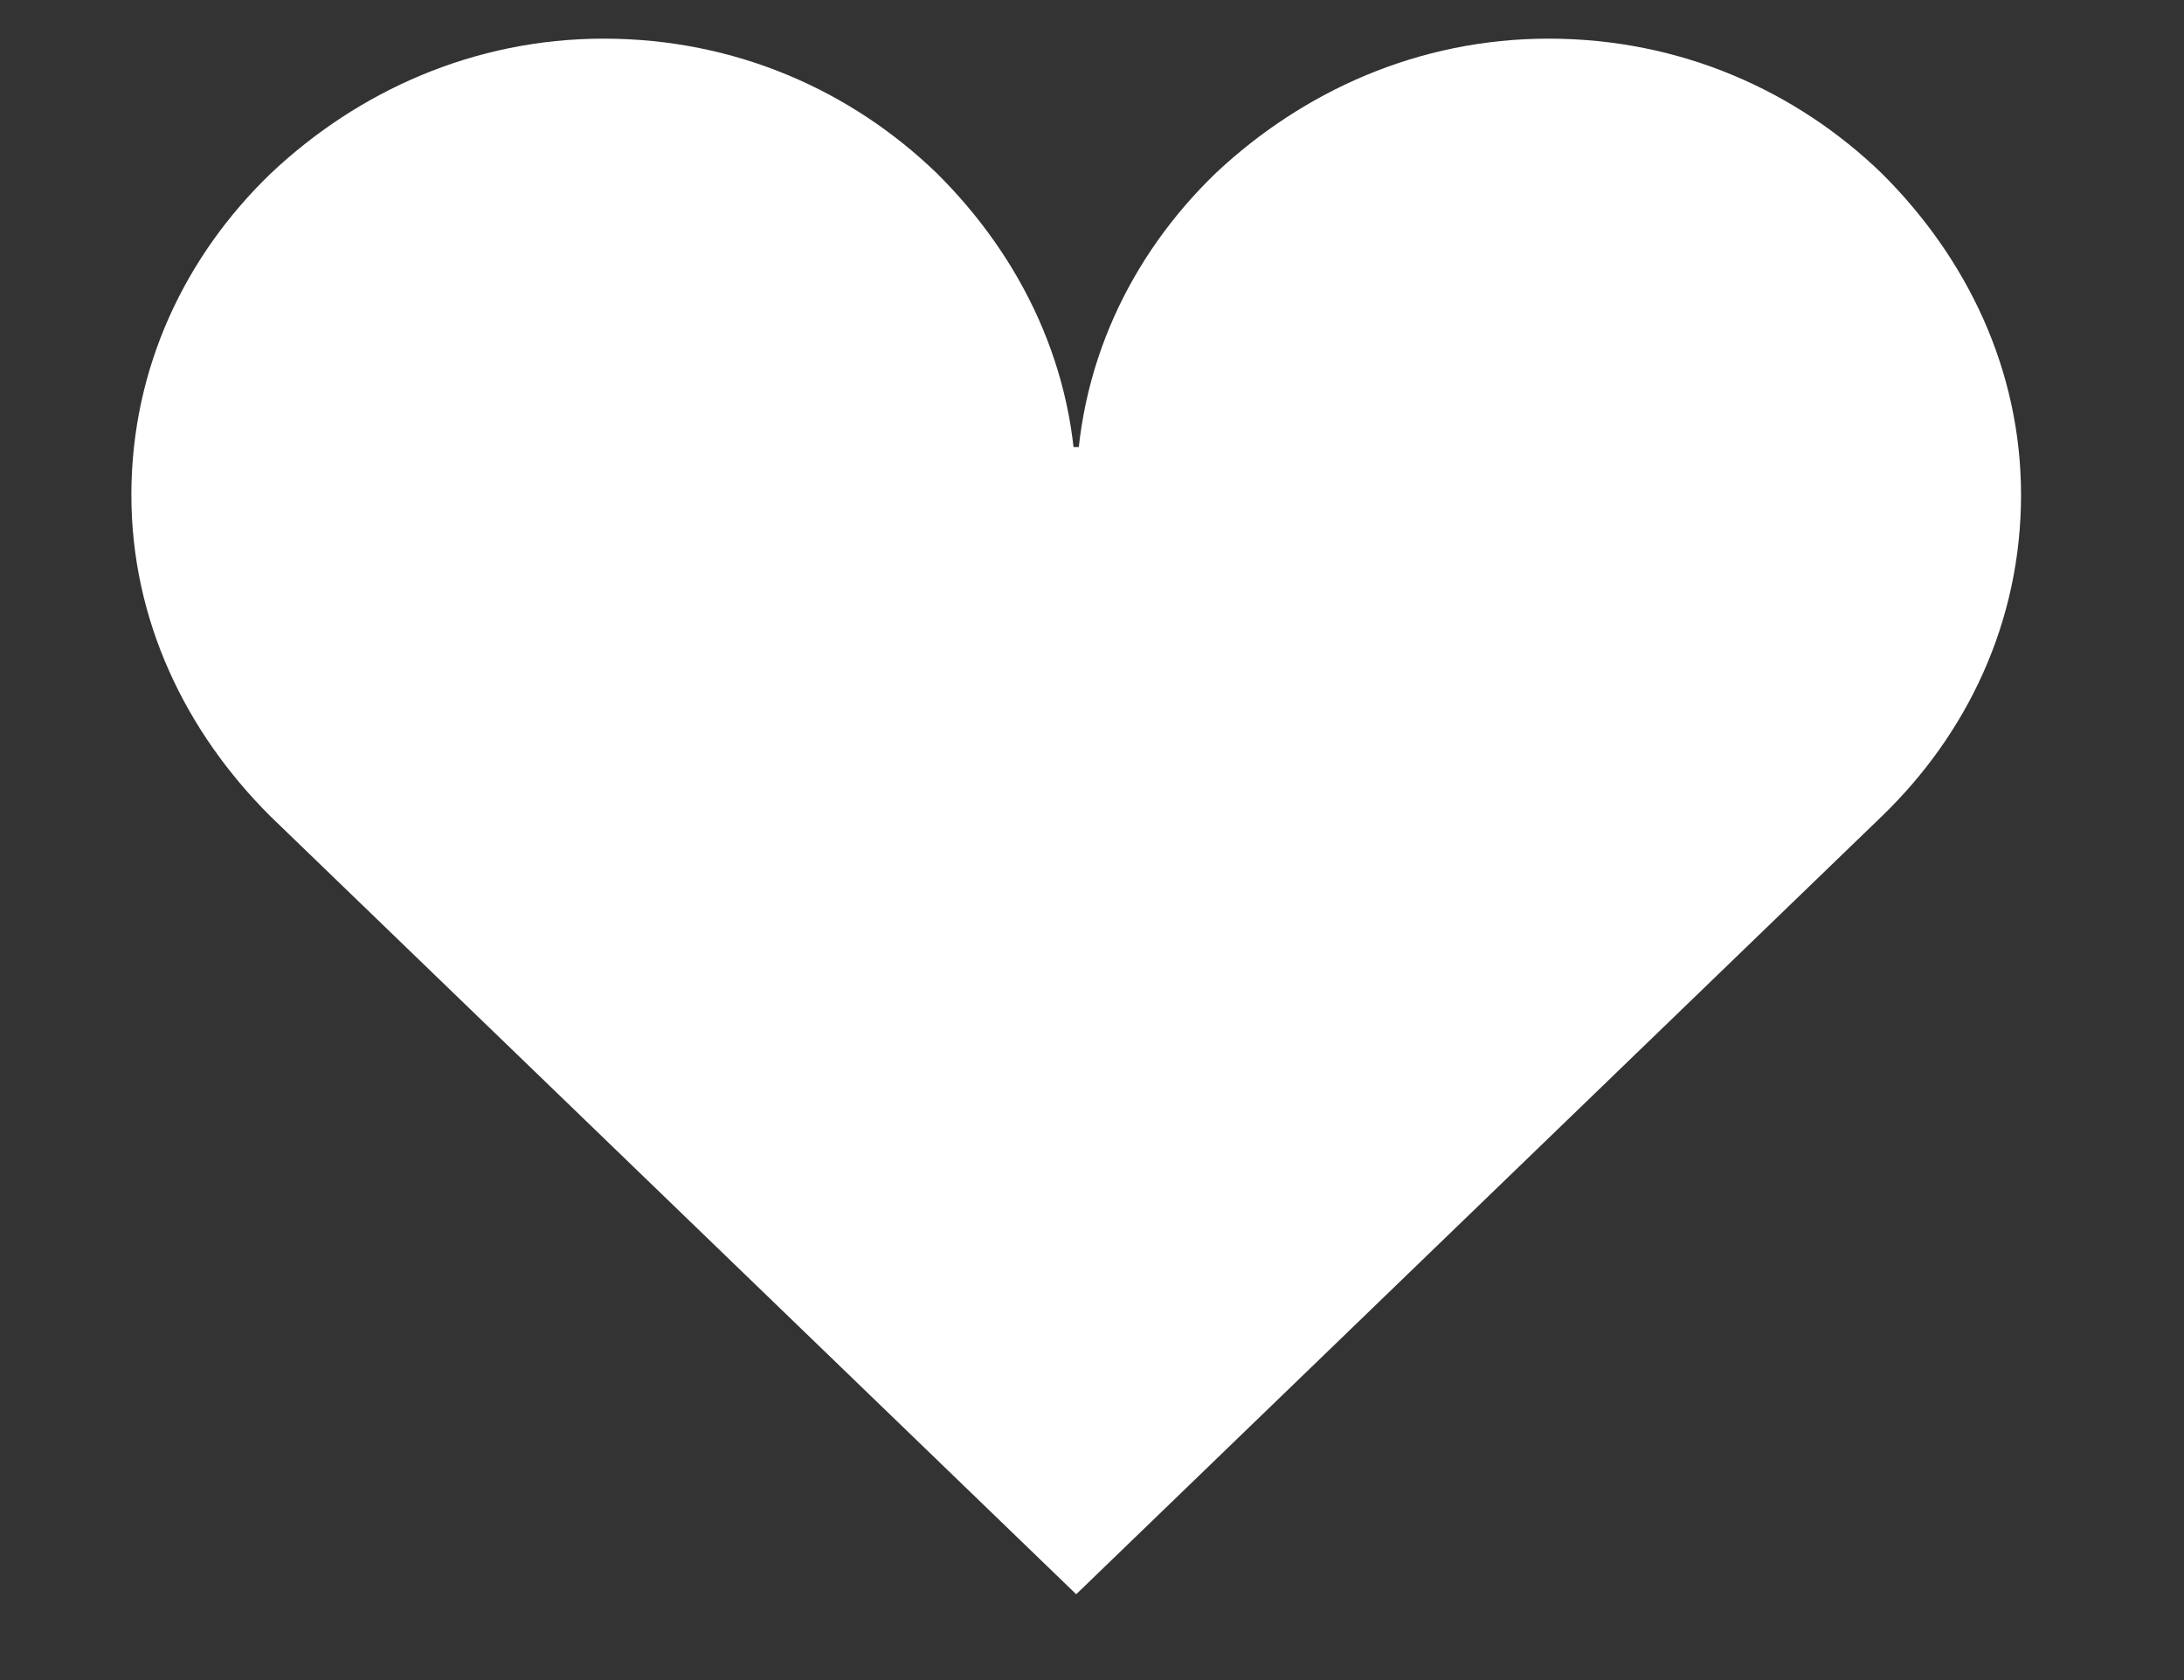 <svg width="13" height="10" viewBox="0 0 13 10" fill="none" xmlns="http://www.w3.org/2000/svg">
<rect x="0" y="0" width="13" height="10" fill="#333333" stroke="none"/>
<path d="M6.406 2.946H6.691C6.691 2.271 6.977 1.678 7.432 1.238C7.905 0.794 8.525 0.515 9.218 0.515C9.926 0.515 10.545 0.795 11.001 1.235C11.46 1.692 11.745 2.286 11.745 2.946C11.745 3.621 11.458 4.215 11.002 4.655L6.406 9.093L1.811 4.657C1.352 4.2 1.067 3.606 1.067 2.946C1.067 2.271 1.353 1.678 1.809 1.238C2.281 0.794 2.901 0.515 3.594 0.515C4.303 0.515 4.921 0.795 5.377 1.235C5.837 1.692 6.121 2.286 6.121 2.946H6.406Z" fill="white" stroke="white" stroke-width="0.57"/>
</svg>
